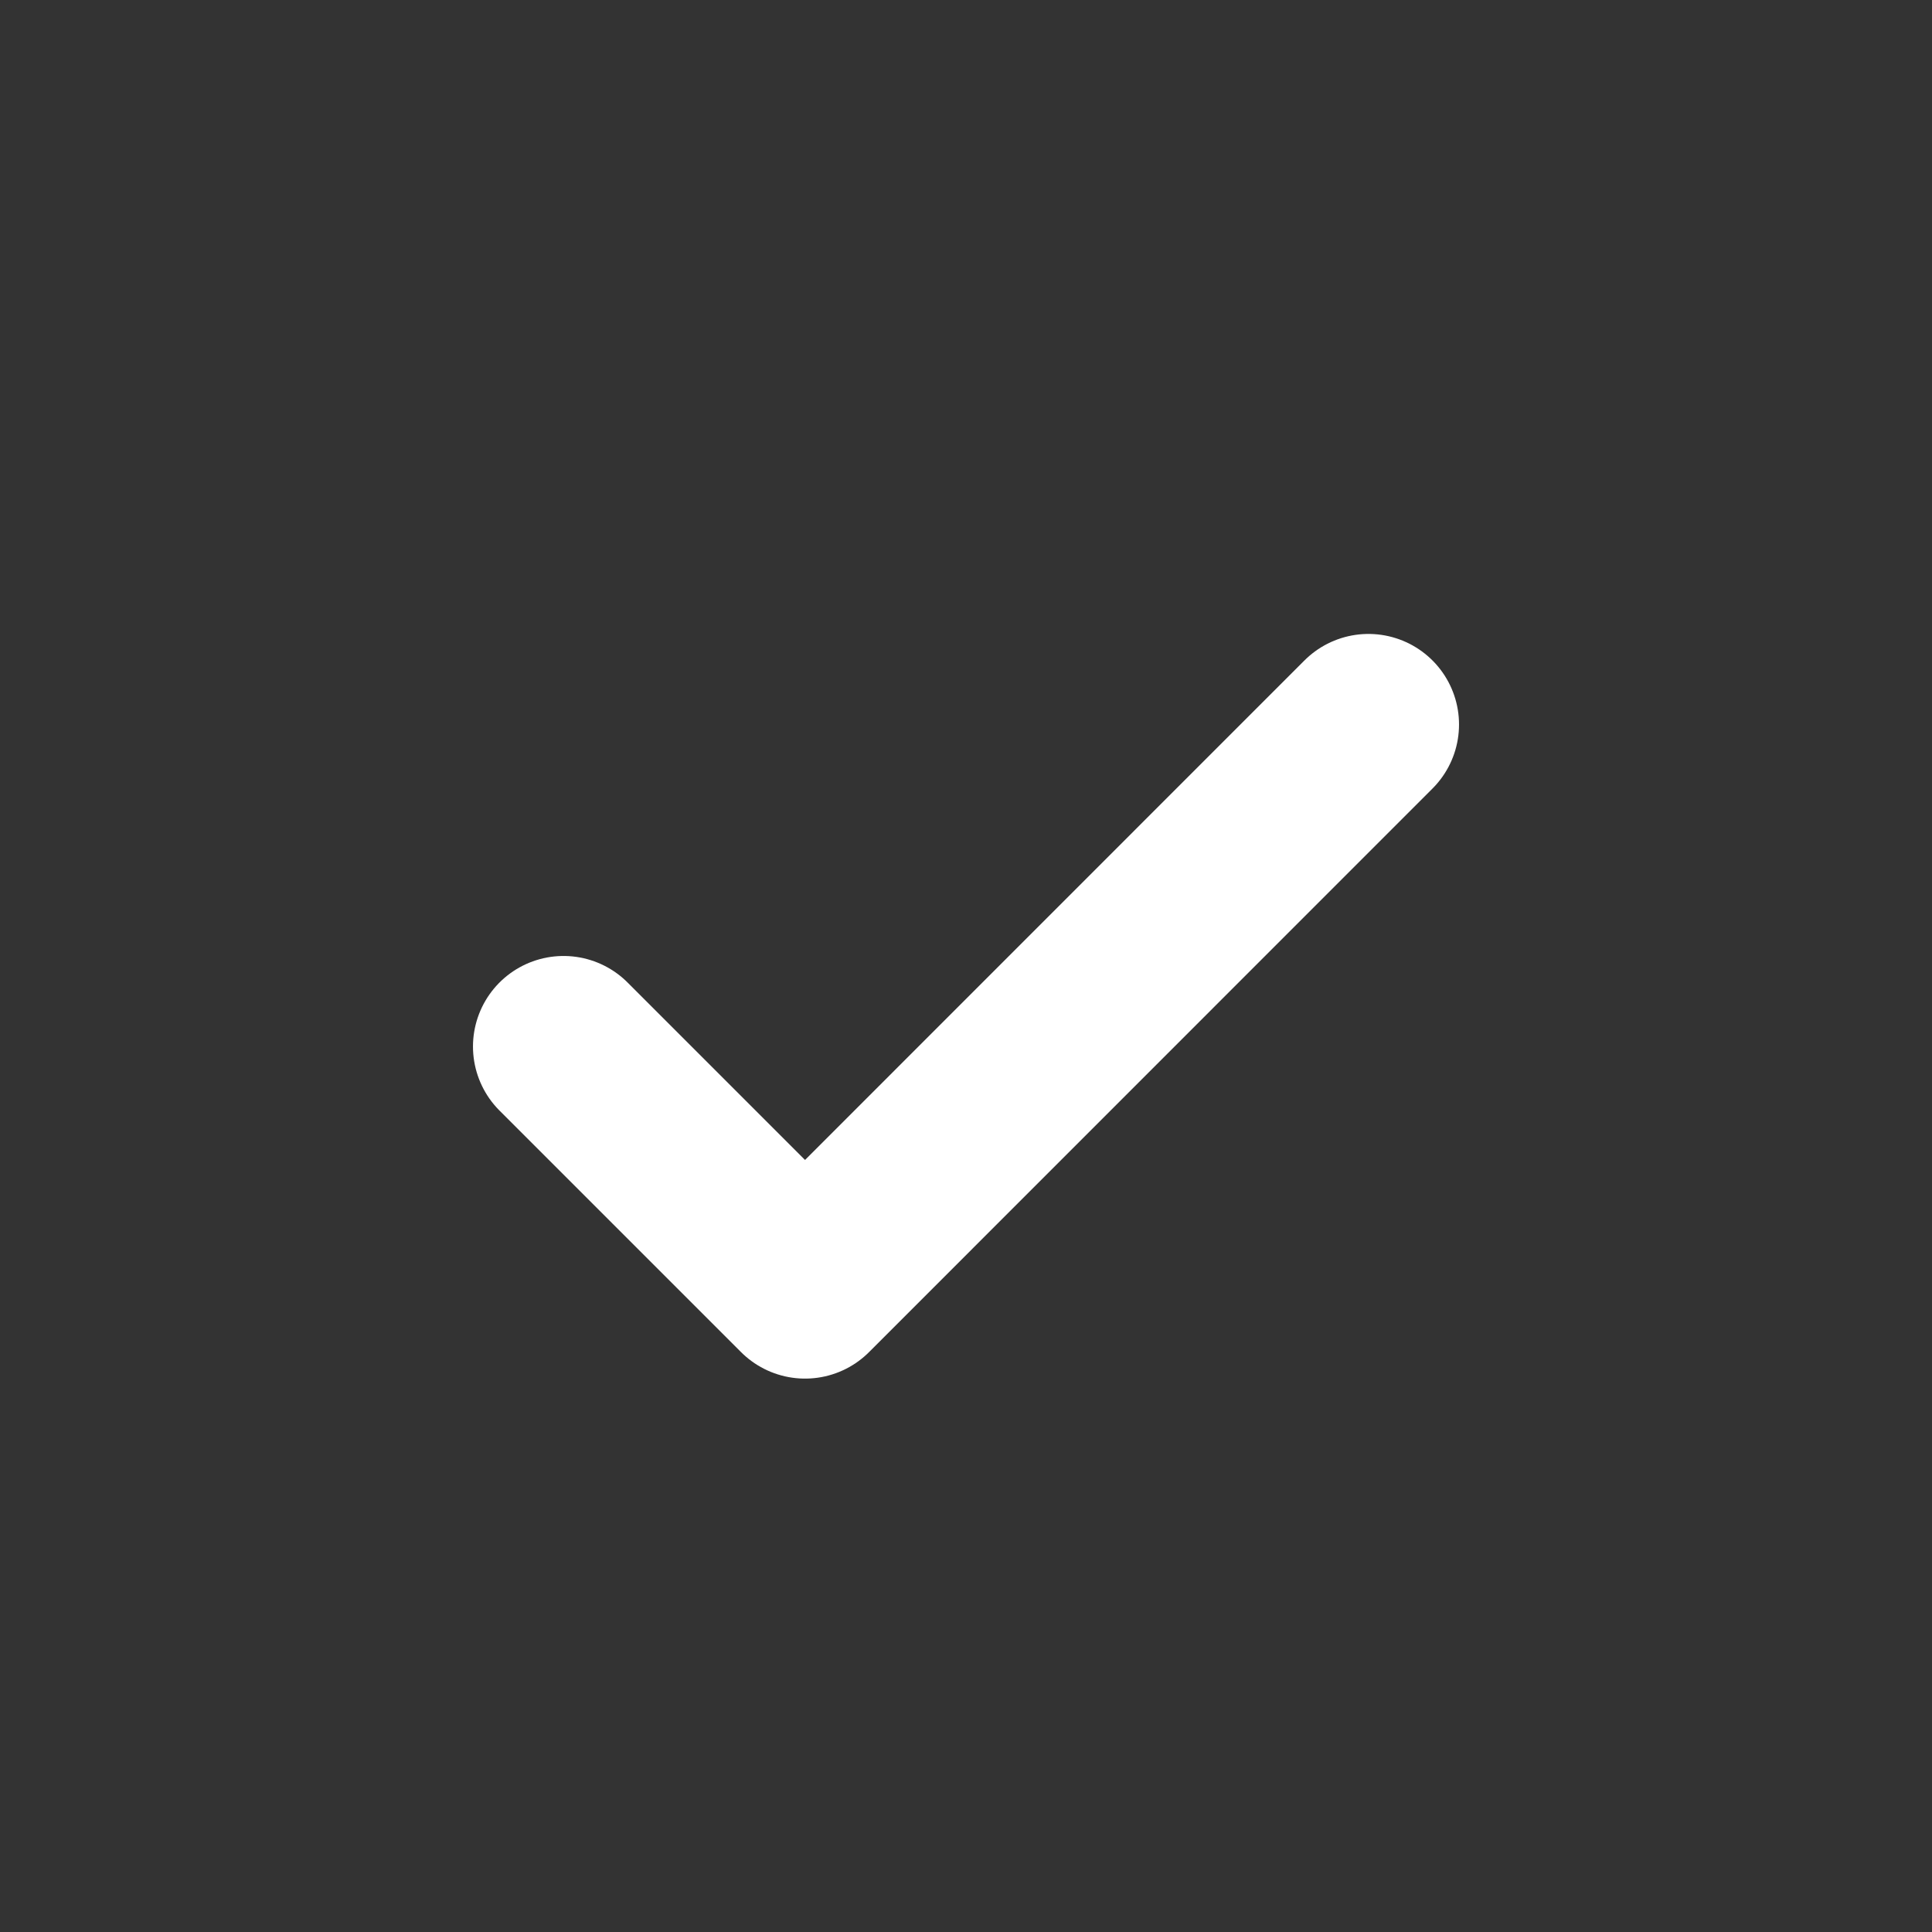 <svg width="16" height="16" viewBox="0 0 16 16" fill="none" xmlns="http://www.w3.org/2000/svg">
<rect x="0" y="0" width="16" height="16" fill="#333333" stroke="none"/>
<g id="Check">
<path id="Vector" d="M4.667 8.667L6.667 10.667L11.333 6" stroke="white" stroke-width="1.5" stroke-linecap="round" stroke-linejoin="round"/>
</g>
</svg>
